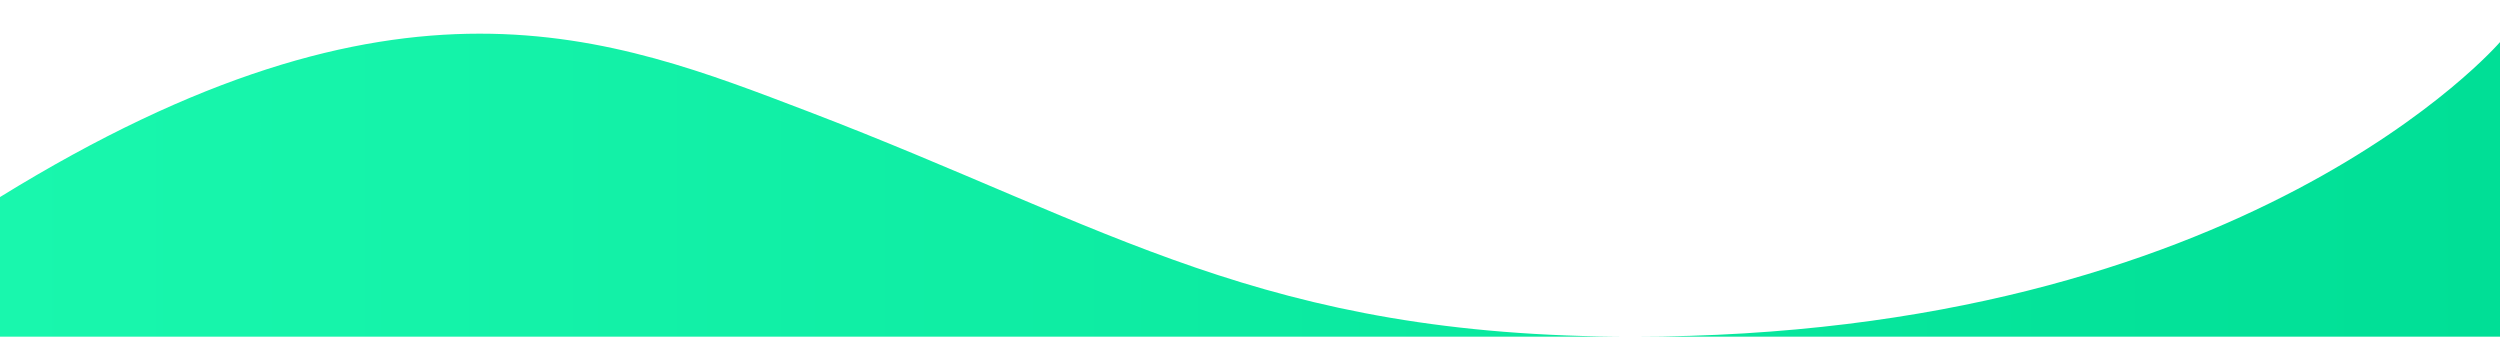 <svg id="Capa_1" data-name="Capa 1" xmlns="http://www.w3.org/2000/svg" xmlns:xlink="http://www.w3.org/1999/xlink" viewBox="0 0 297 40"><defs><style>.cls-1{fill:url(#Degradado_sin_nombre_9);}</style><linearGradient id="Degradado_sin_nombre_9" y1="22" x2="297" y2="22" gradientUnits="userSpaceOnUse"><stop offset="0" stop-color="#19f7ad"/><stop offset="1" stop-color="#00df96"/></linearGradient></defs><title>Mesa de trabajo 5 copia</title><path class="cls-1" d="M297,5V40H0V23.41C47.4-5.82,72.49,4.27,96,13.24,132,27,150,40,194,40,267,40,297,5,297,5Z"/></svg>